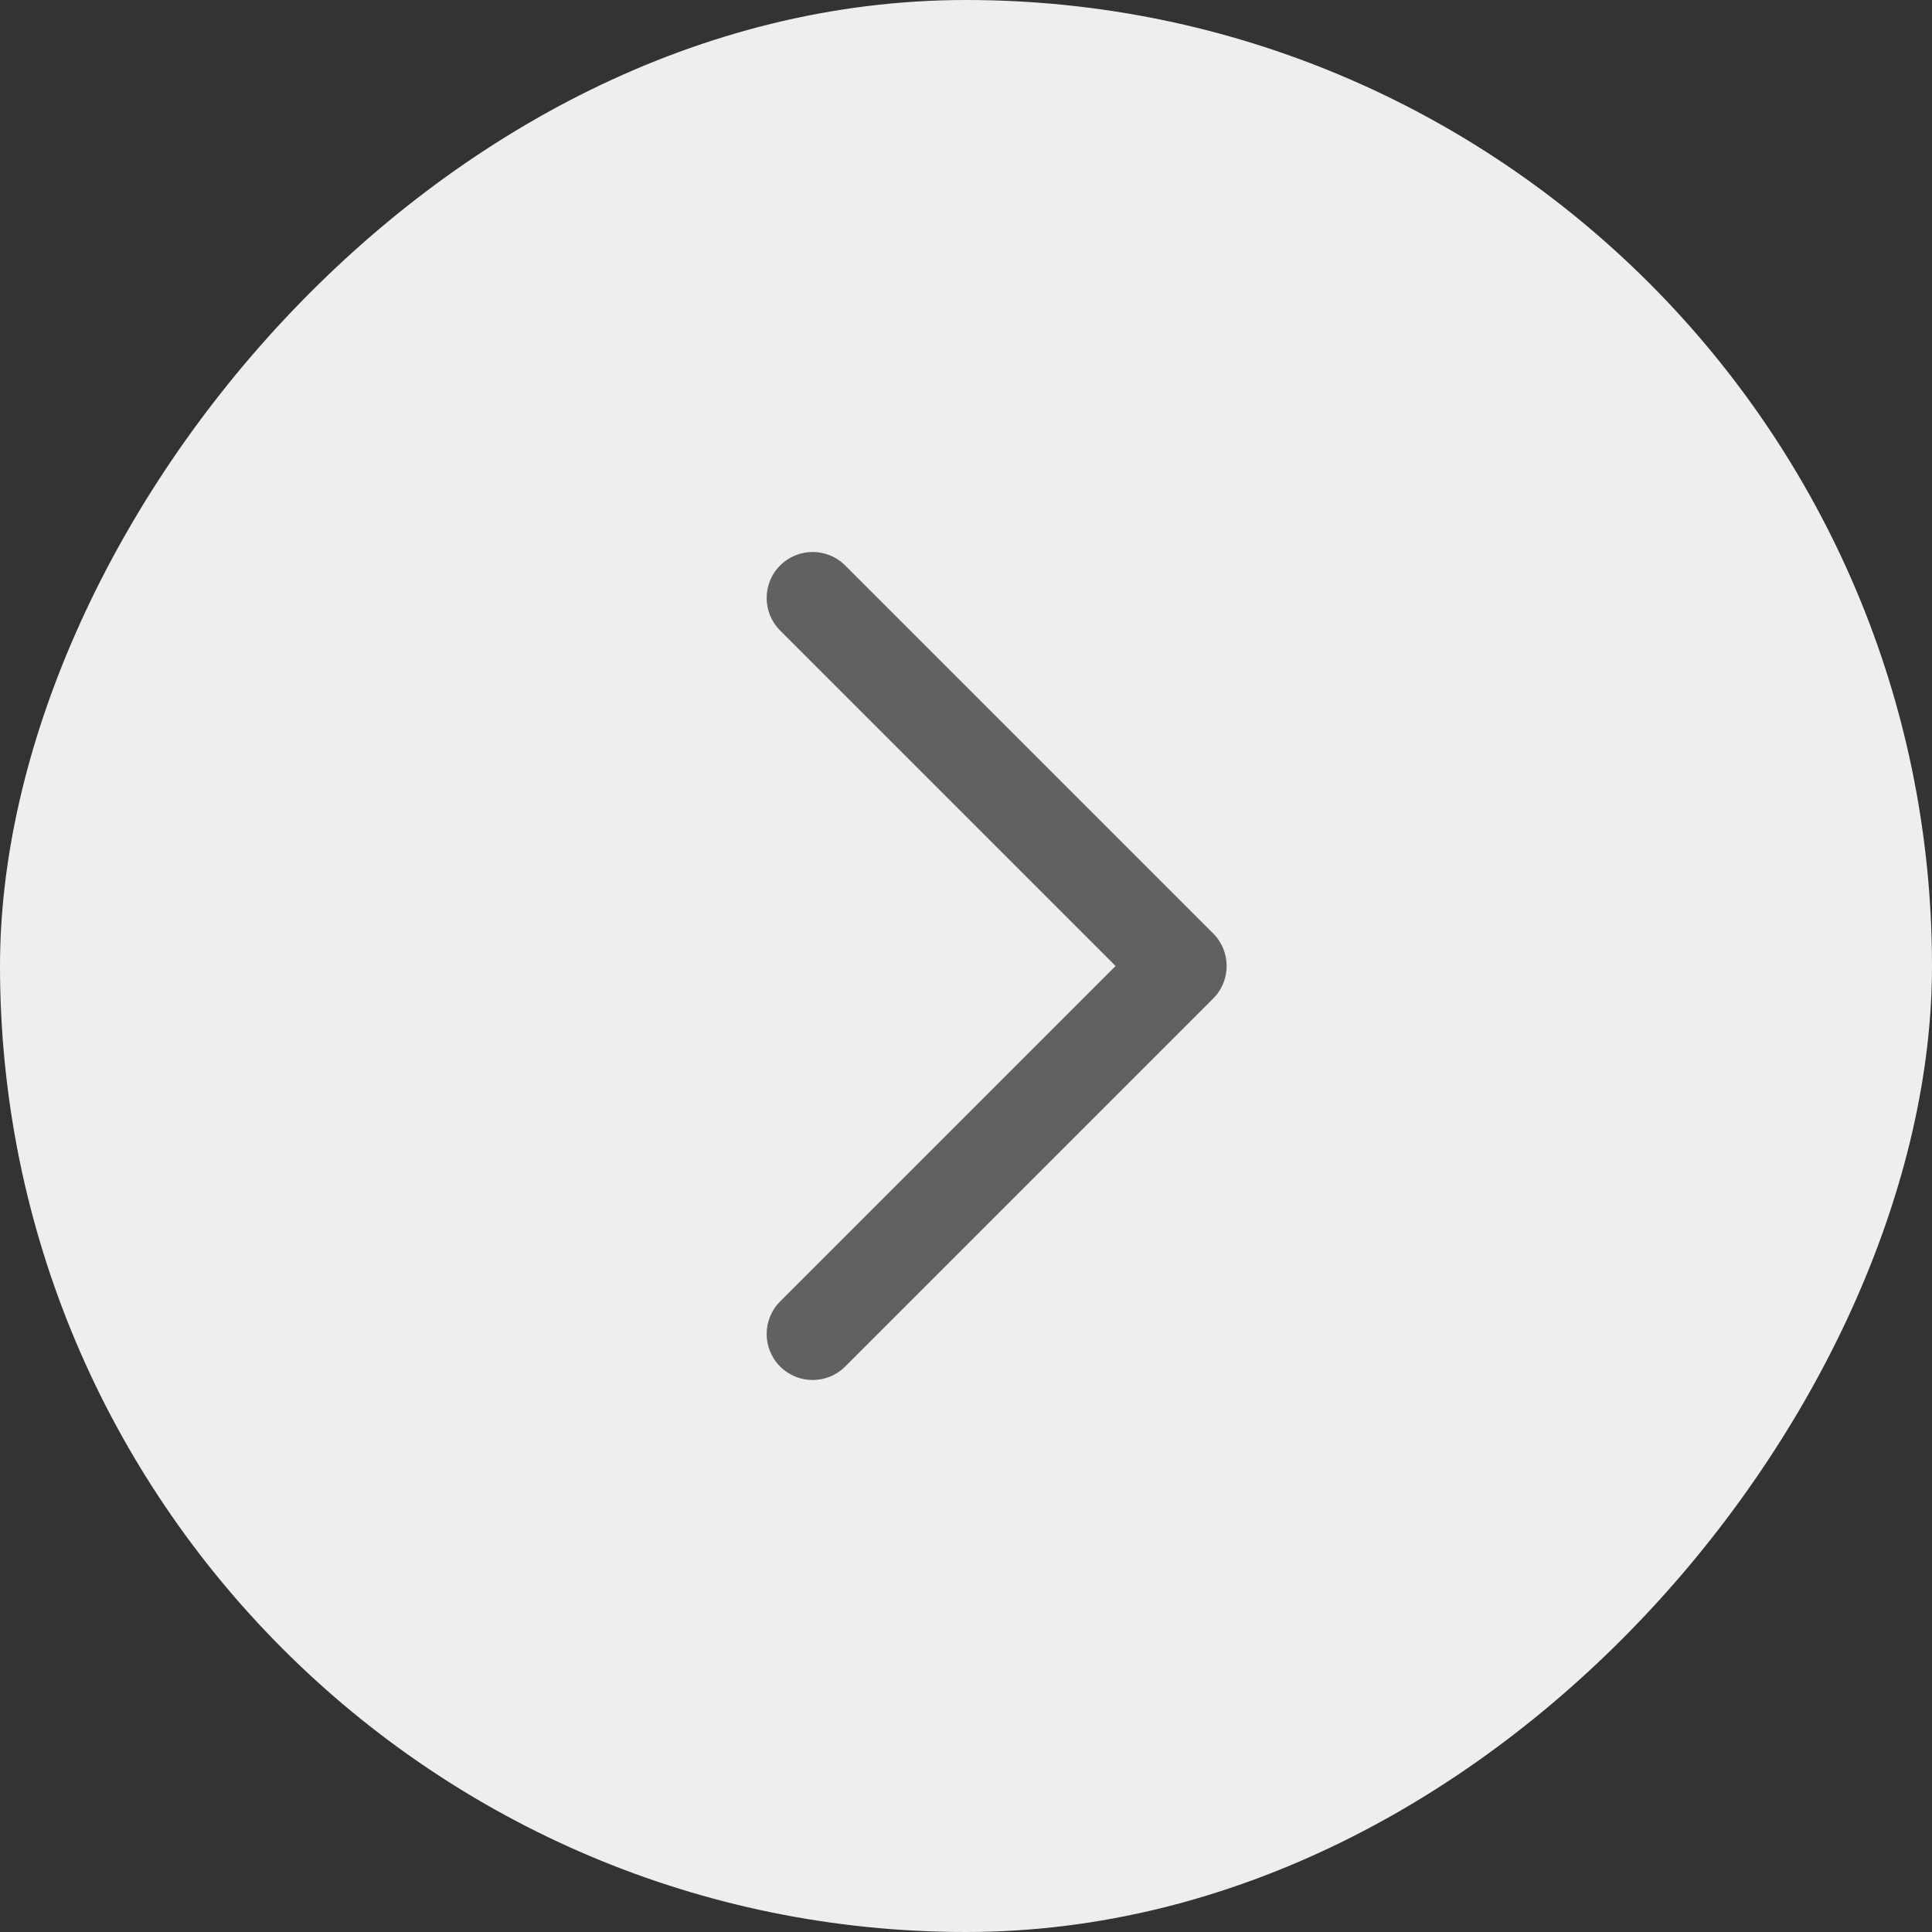 <svg width="42" height="42" viewBox="0 0 42 42" fill="none" xmlns="http://www.w3.org/2000/svg">
<rect x="0" y="0" width="42" height="42" fill="#333333" stroke="none"/>
<rect width="42" height="42" rx="21" transform="matrix(-1 0 0 1 42 0)" fill="#EEEEEE"/>
<path fill-rule="evenodd" clip-rule="evenodd" d="M16.959 12.293C17.35 11.902 17.983 11.902 18.374 12.293L26.374 20.293C26.764 20.683 26.764 21.317 26.374 21.707L18.374 29.707C17.983 30.098 17.35 30.098 16.959 29.707C16.569 29.317 16.569 28.683 16.959 28.293L24.252 21L16.959 13.707C16.569 13.317 16.569 12.683 16.959 12.293Z" fill="#616161"/>
</svg>
